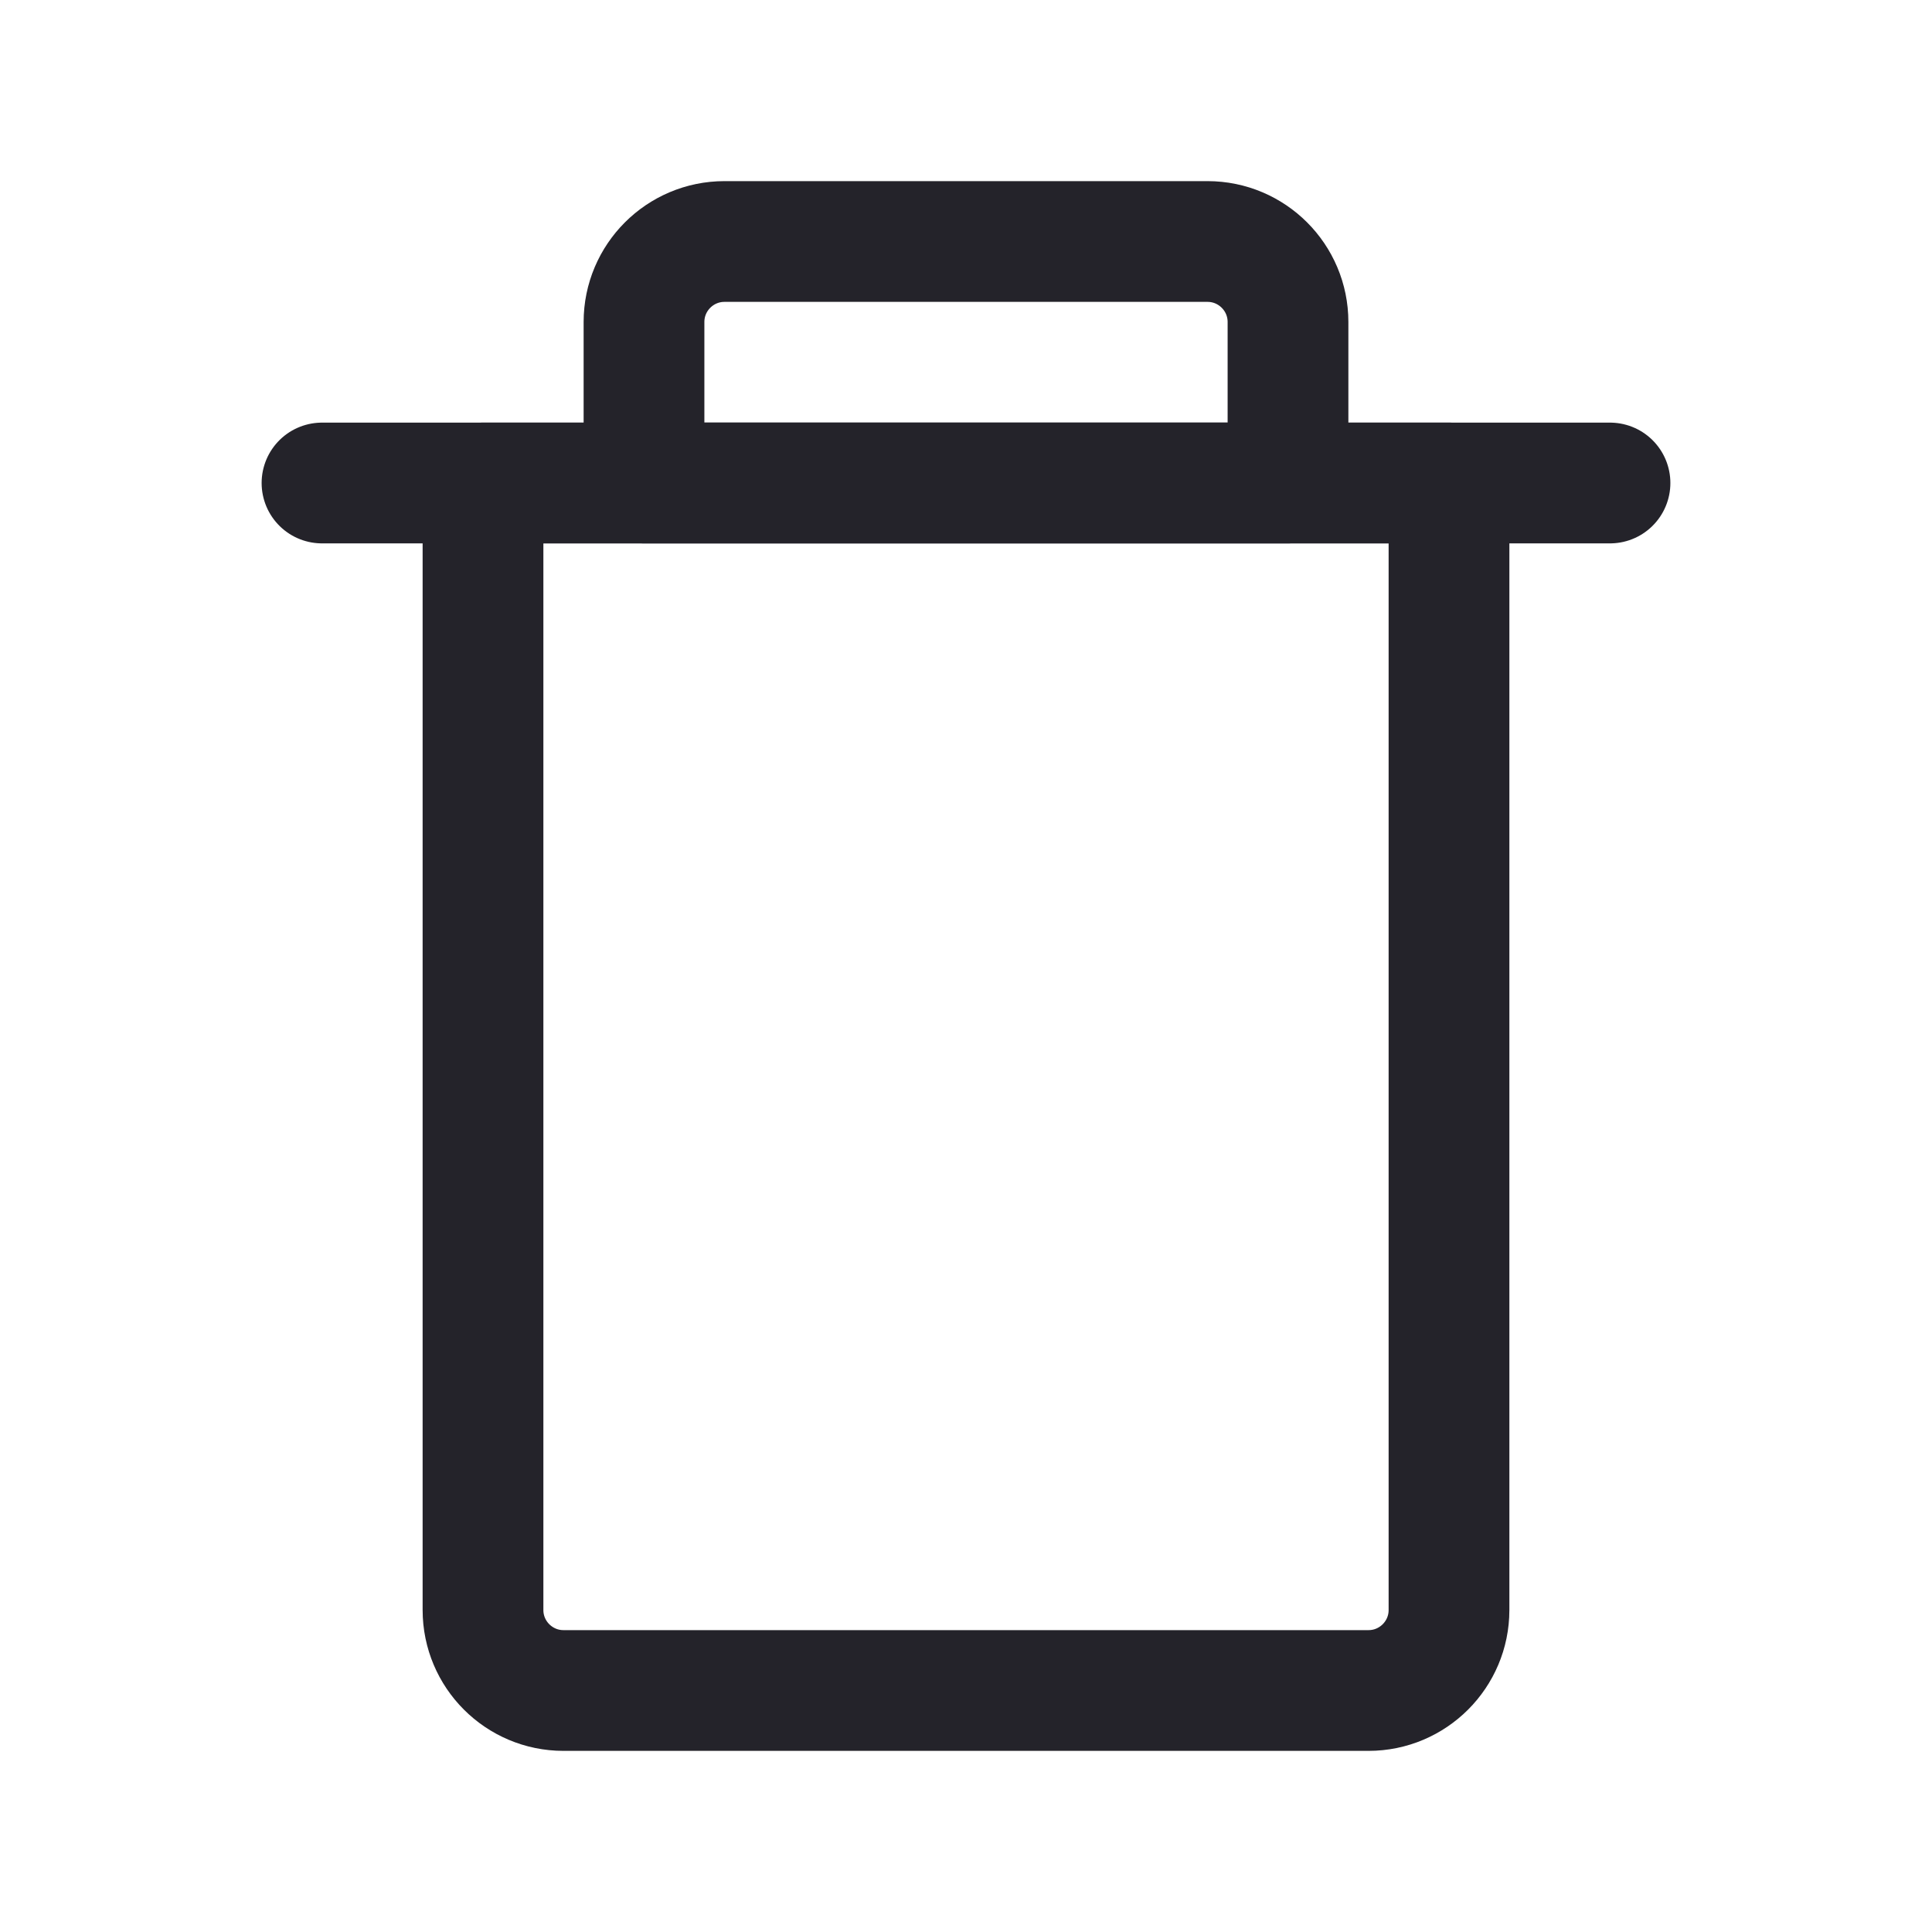 <svg width="24" height="24" viewBox="0 0 24 24" fill="none" xmlns="http://www.w3.org/2000/svg">
<path d="M18 6H6V20C6 20.552 6.448 21 7 21H17C17.552 21 18 20.552 18 20V6Z" stroke="#24232A" stroke-width="1.5" stroke-linecap="round" stroke-linejoin="round"/>
<path d="M4 6H20" stroke="#24232A" stroke-width="1.5" stroke-linecap="round" stroke-linejoin="round"/>
<path d="M15 3H9C8.448 3 8 3.448 8 4V6H16V4C16 3.448 15.552 3 15 3Z" stroke="#24232A" stroke-width="1.5" stroke-linecap="round" stroke-linejoin="round"/>
</svg>
